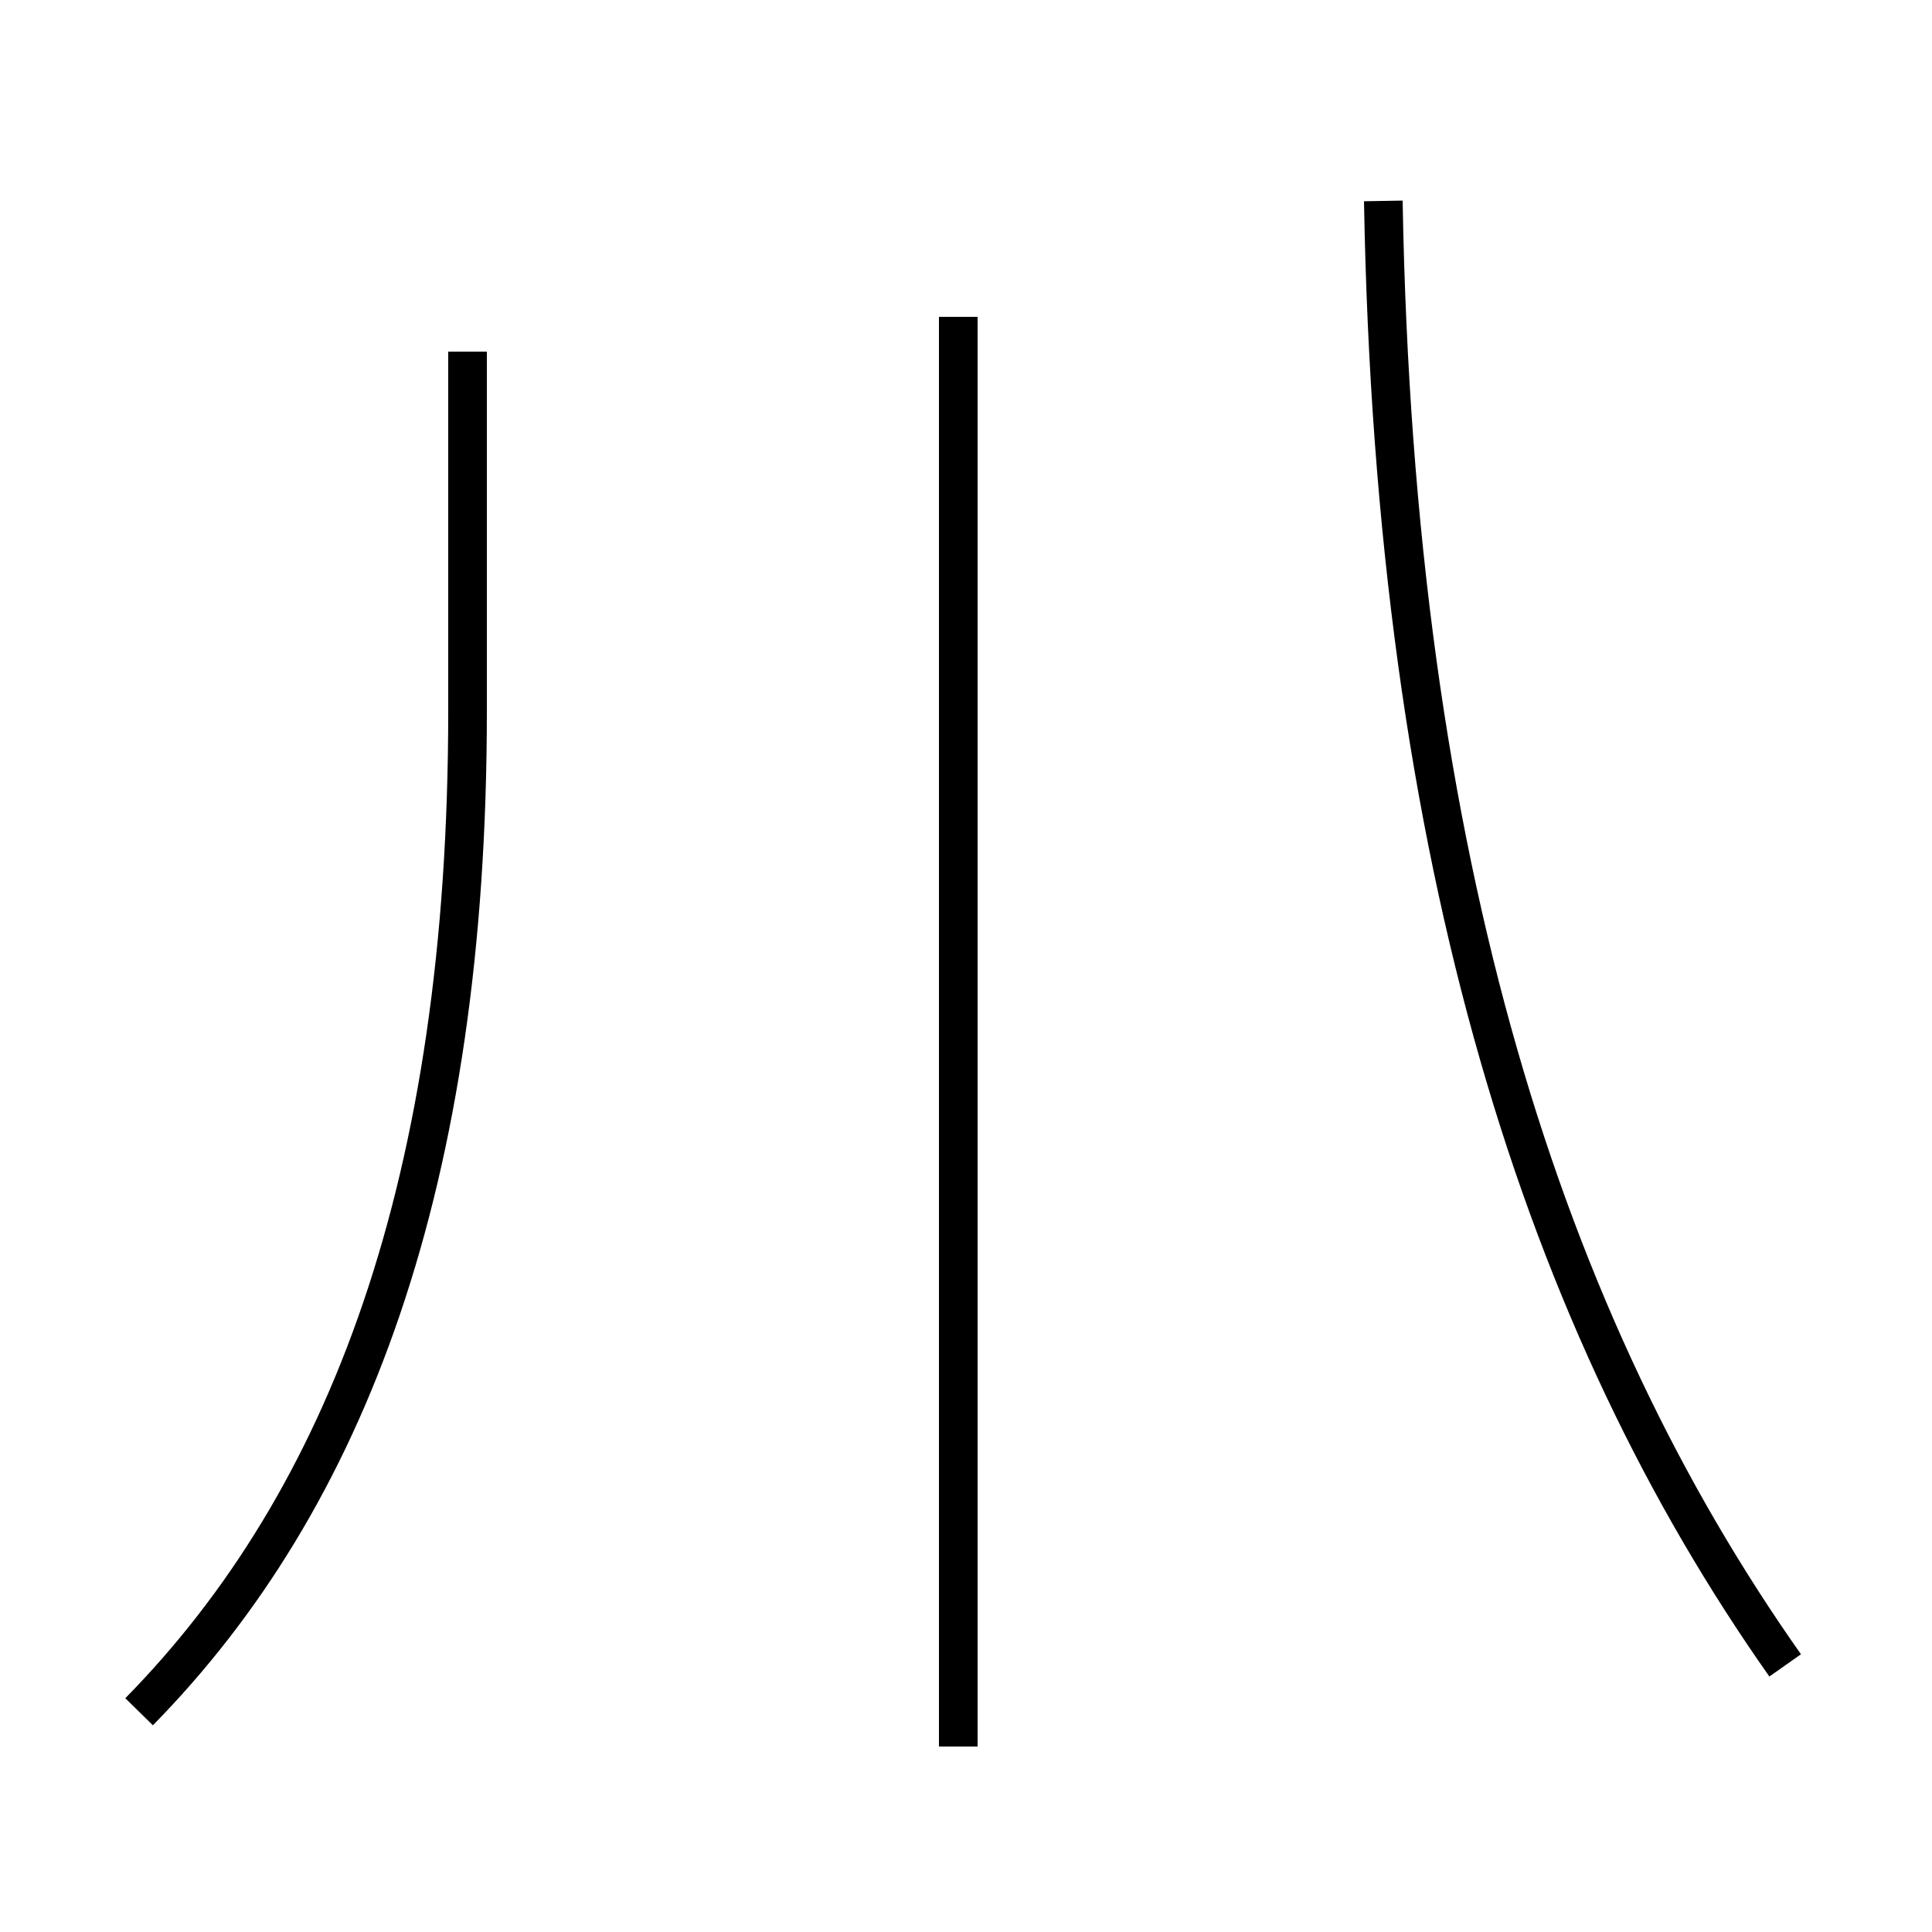 <?xml version='1.0' encoding='utf8'?>
<svg viewBox="0.0 -6.0 50.0 50.0" version="1.1" xmlns="http://www.w3.org/2000/svg">
<rect x="0.0" y="-6.0" width="50.0" height="50.0" fill="#808080" stroke="none"/>
<rect x="-1000" y="-1000" width="2000" height="2000" stroke="white" fill="white"/>
<g style="fill:white;stroke:#000000;  stroke-width:1">
<path d="M 46.2 -0.9 C 40.0 -9.7 36.1 -21.6 35.8 -38.8 M 3.6 0.3 C 9.0 -5.2 12.1 -13.4 12.1 -25.6 L 12.1 -34.9 M 24.8 1.2 L 24.8 -35.8" transform="translate(0.0 38.0)" />
</g>
</svg>